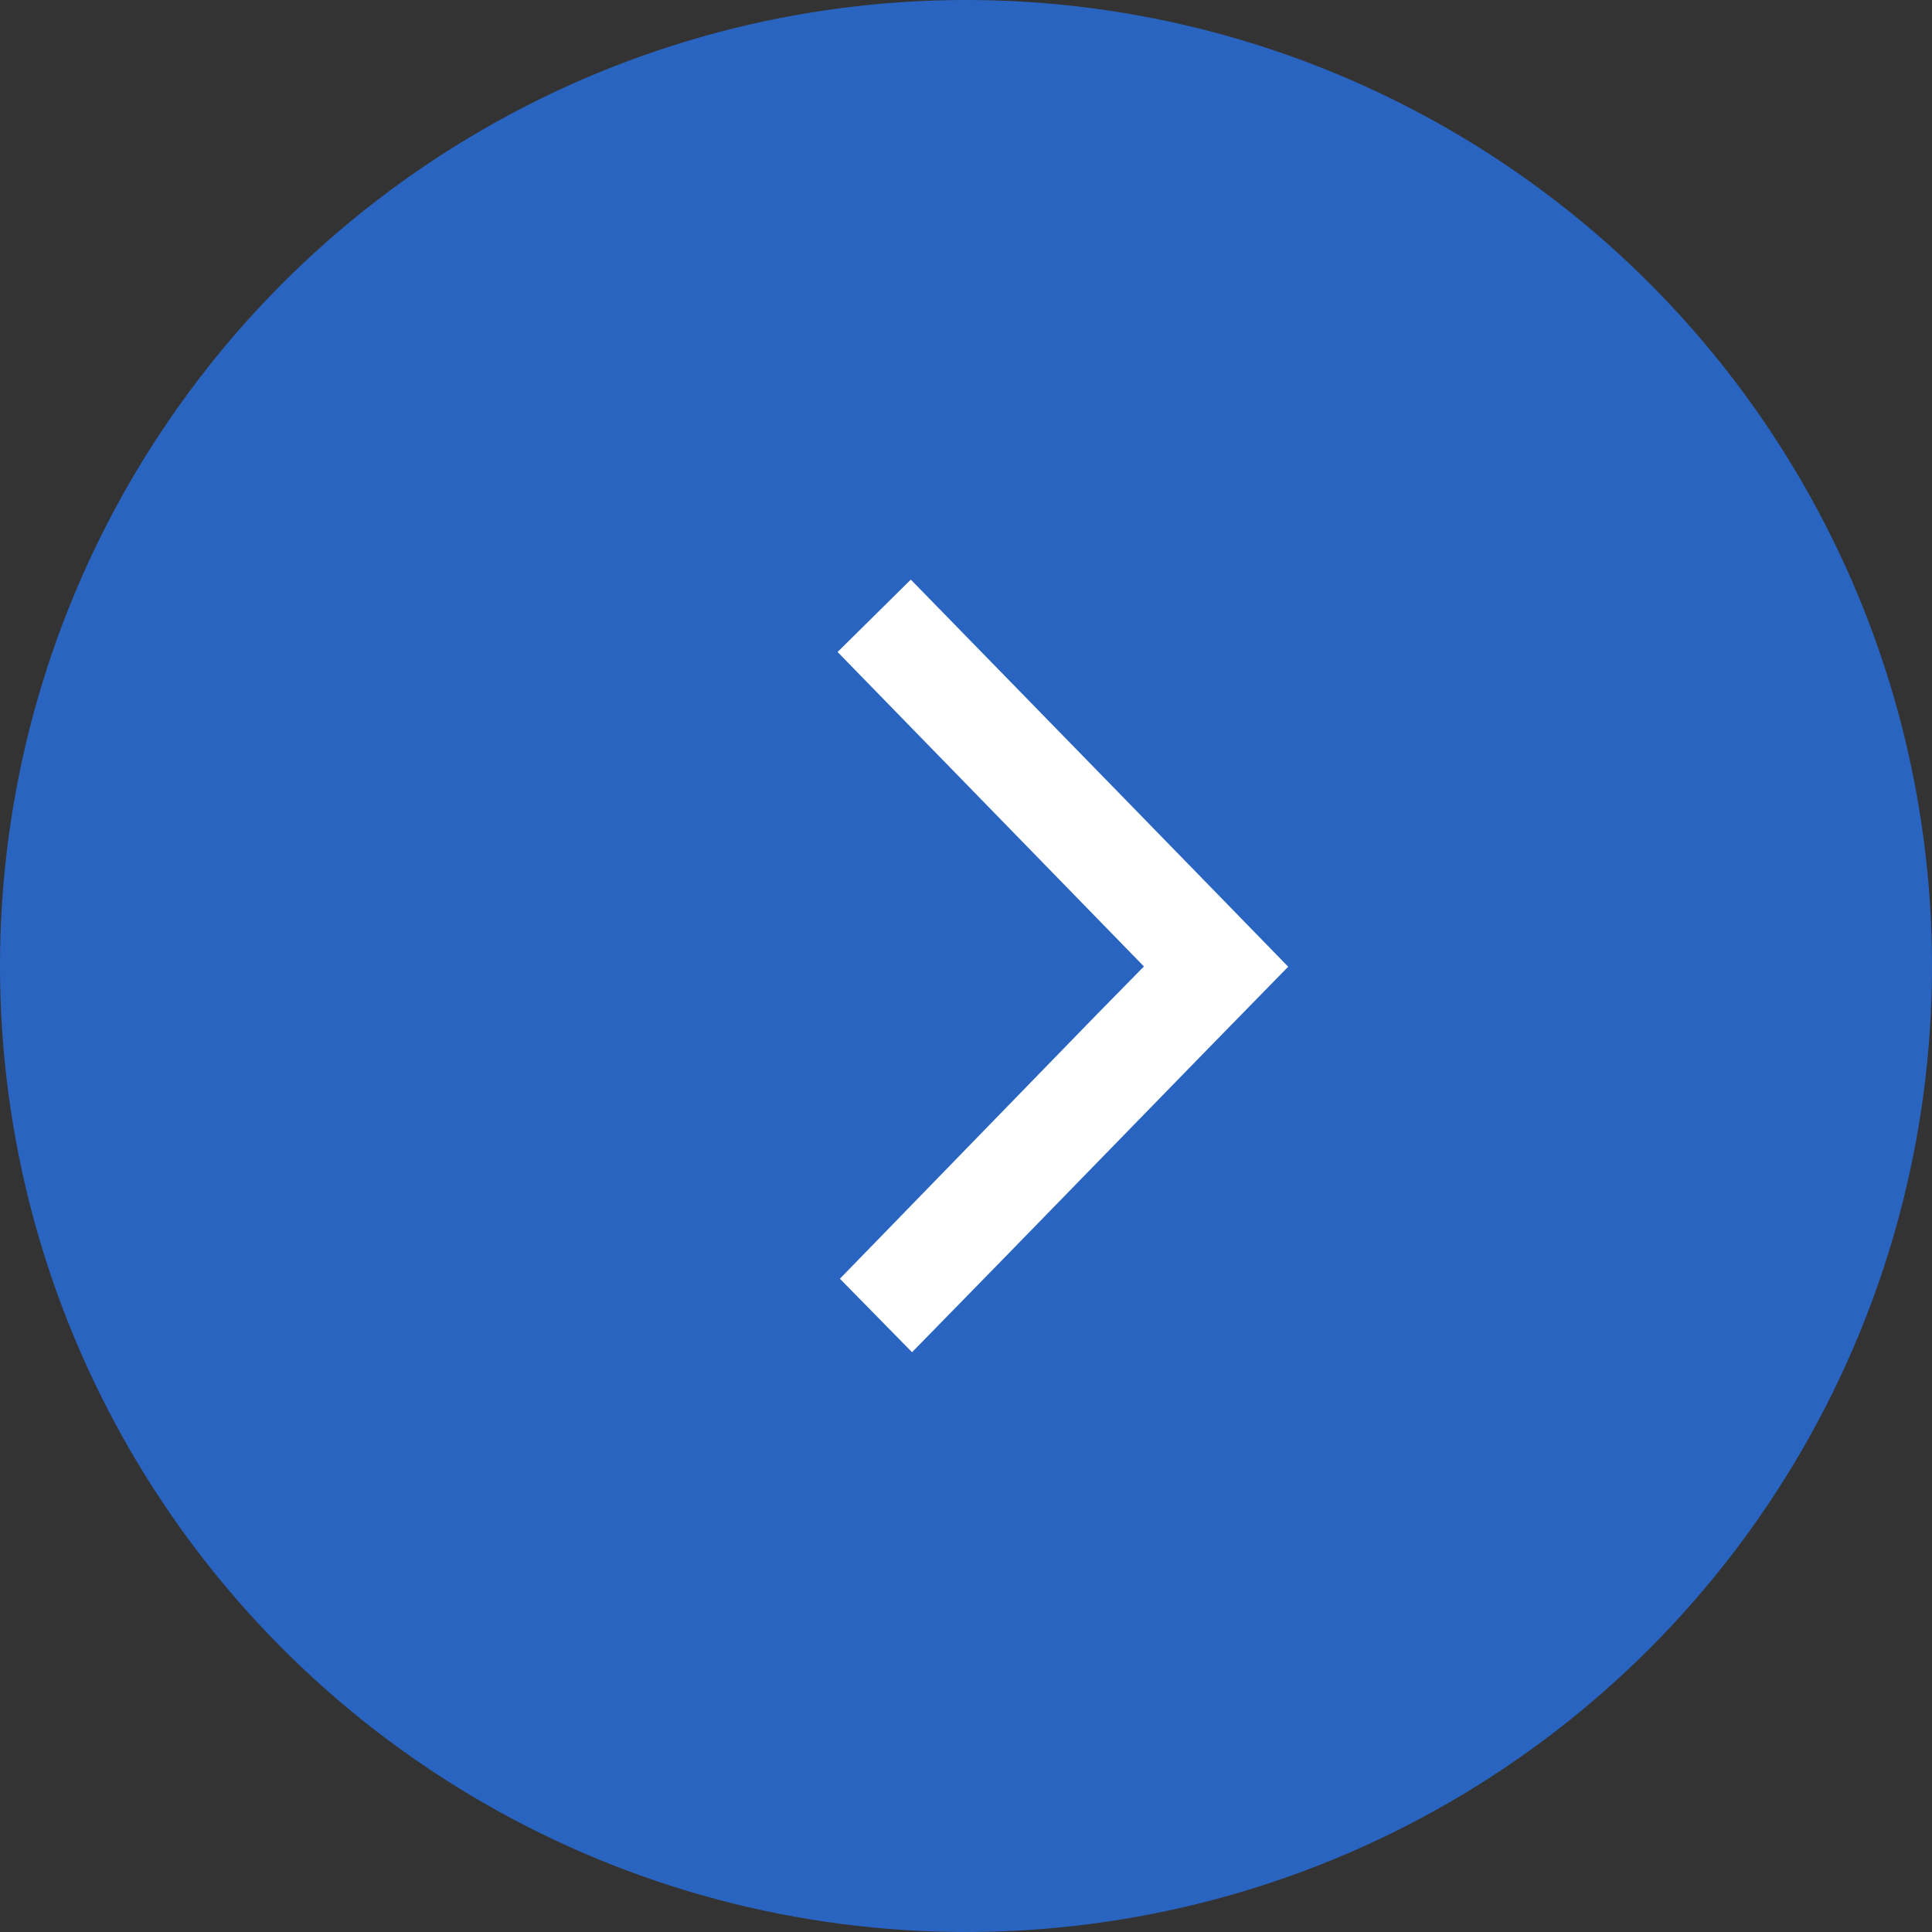 <svg xmlns="http://www.w3.org/2000/svg" width="30" height="30" viewBox="0 0 30 30">
    <rect x="0" y="0" width="30" height="30" fill="#333333" stroke="none"/>
    <defs>
        <style>
            .cls-1{fill:#2871e5;opacity:.8}.cls-2{fill:#fff}
        </style>
    </defs>
    <g id="_" data-name="&gt;" transform="translate(-1298 -2941)">
        <circle id="Еліпс_4" cx="15" cy="15" r="15" class="cls-1" data-name="Еліпс 4" transform="translate(1298 2941)"/>
        <path id="arrow_right" d="M1312.143 2950l-1.137 1.124 4.757 4.883-.721.734-4 4.115 1.12 1.141c1.659-1.69 4.292-4.408 5.841-5.986-1.15-1.178-.063-.07-5.86-6.011z" class="cls-2"/>
    </g>
</svg>
